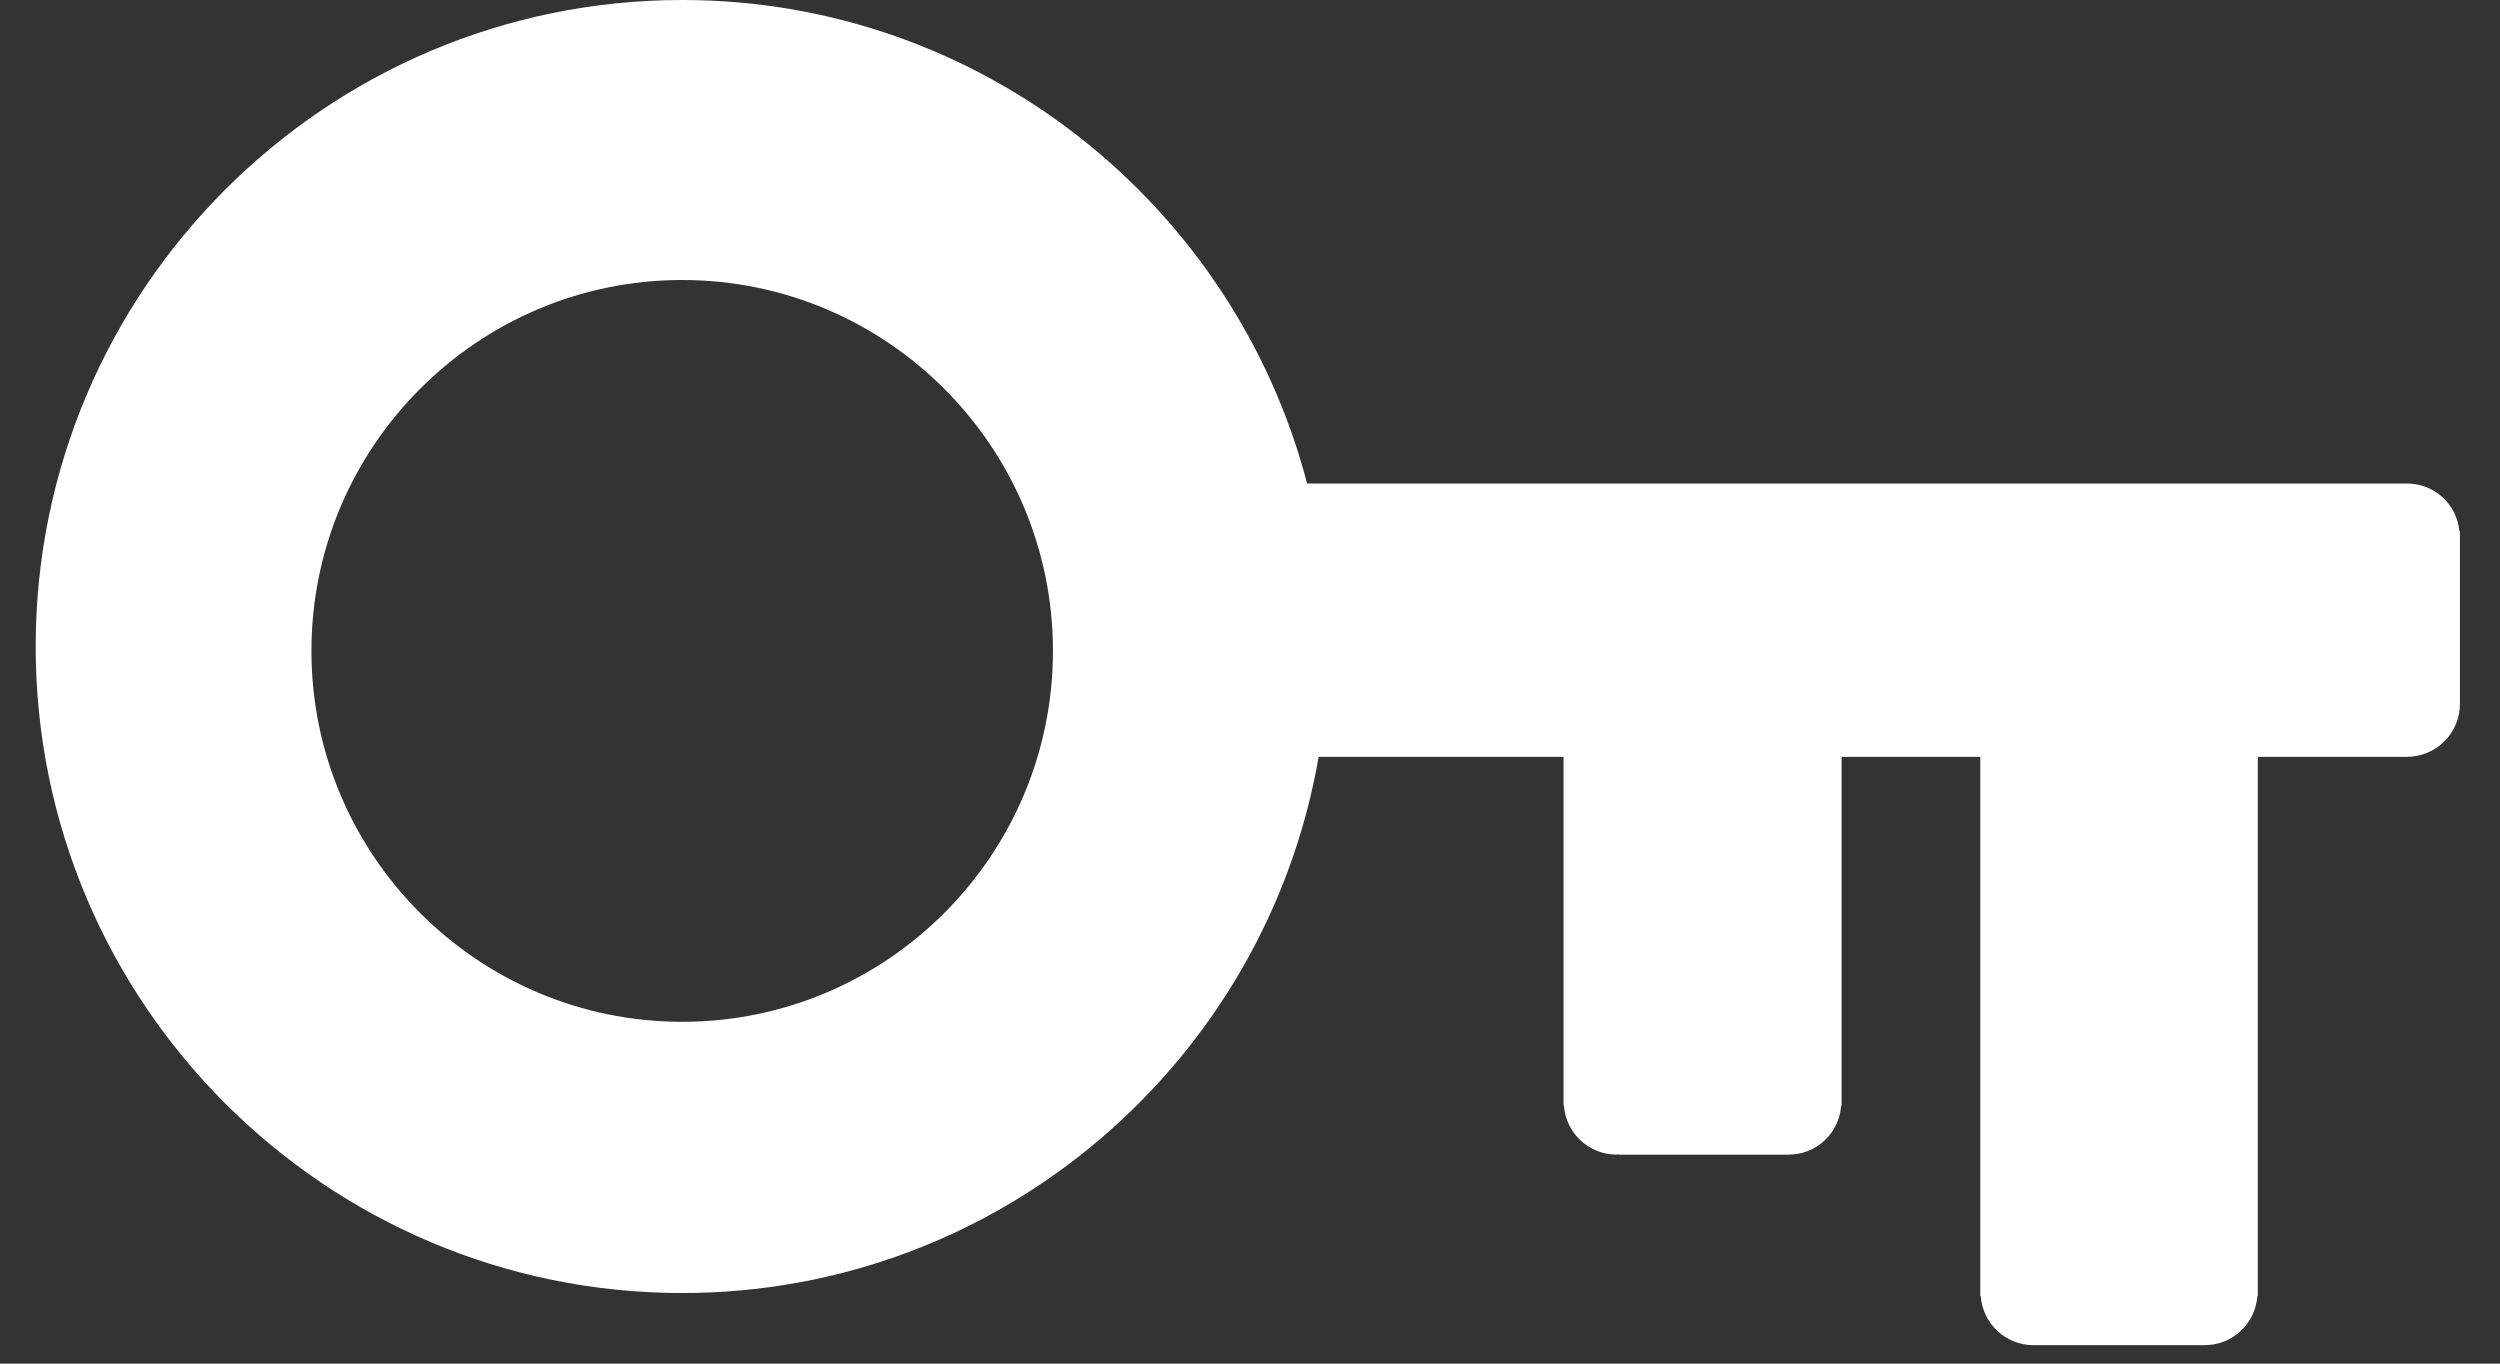 <svg width="33" height="18" viewBox="0 0 33 18" fill="none" xmlns="http://www.w3.org/2000/svg">
<rect x="0" y="0" width="33" height="18" fill="#333333" stroke="none"/>
<path d="M32.464 7.012C32.448 6.839 32.368 6.679 32.24 6.563C32.112 6.446 31.945 6.382 31.772 6.383H17.254C16.297 2.717 12.967 0 9.005 0C4.299 0 0.471 3.828 0.471 8.534C0.471 13.241 4.299 17.068 9.005 17.068C13.215 17.068 16.712 14.003 17.406 9.991H20.639V14.594H20.644C20.657 14.77 20.735 14.934 20.864 15.054C20.993 15.174 21.162 15.241 21.338 15.241C21.348 15.241 21.356 15.239 21.366 15.238V15.242H23.609V15.241C23.785 15.241 23.955 15.175 24.084 15.055C24.212 14.935 24.291 14.77 24.303 14.595H24.309V9.991H26.14V17.109H26.146C26.159 17.285 26.237 17.449 26.366 17.569C26.495 17.689 26.664 17.756 26.84 17.756L26.848 17.756H29.096L29.103 17.756C29.279 17.756 29.449 17.689 29.577 17.569C29.706 17.449 29.785 17.285 29.797 17.109H29.803V9.991H31.773V9.99C31.958 9.989 32.136 9.916 32.267 9.785C32.398 9.654 32.471 9.476 32.471 9.291H32.471V7.011H32.464V7.012ZM9.005 13.488C6.306 13.488 4.111 11.29 4.111 8.592C4.111 5.893 6.306 3.696 9.005 3.696C11.704 3.696 13.899 5.893 13.899 8.592C13.899 11.291 11.704 13.488 9.005 13.488Z" fill="white"/>
</svg>
